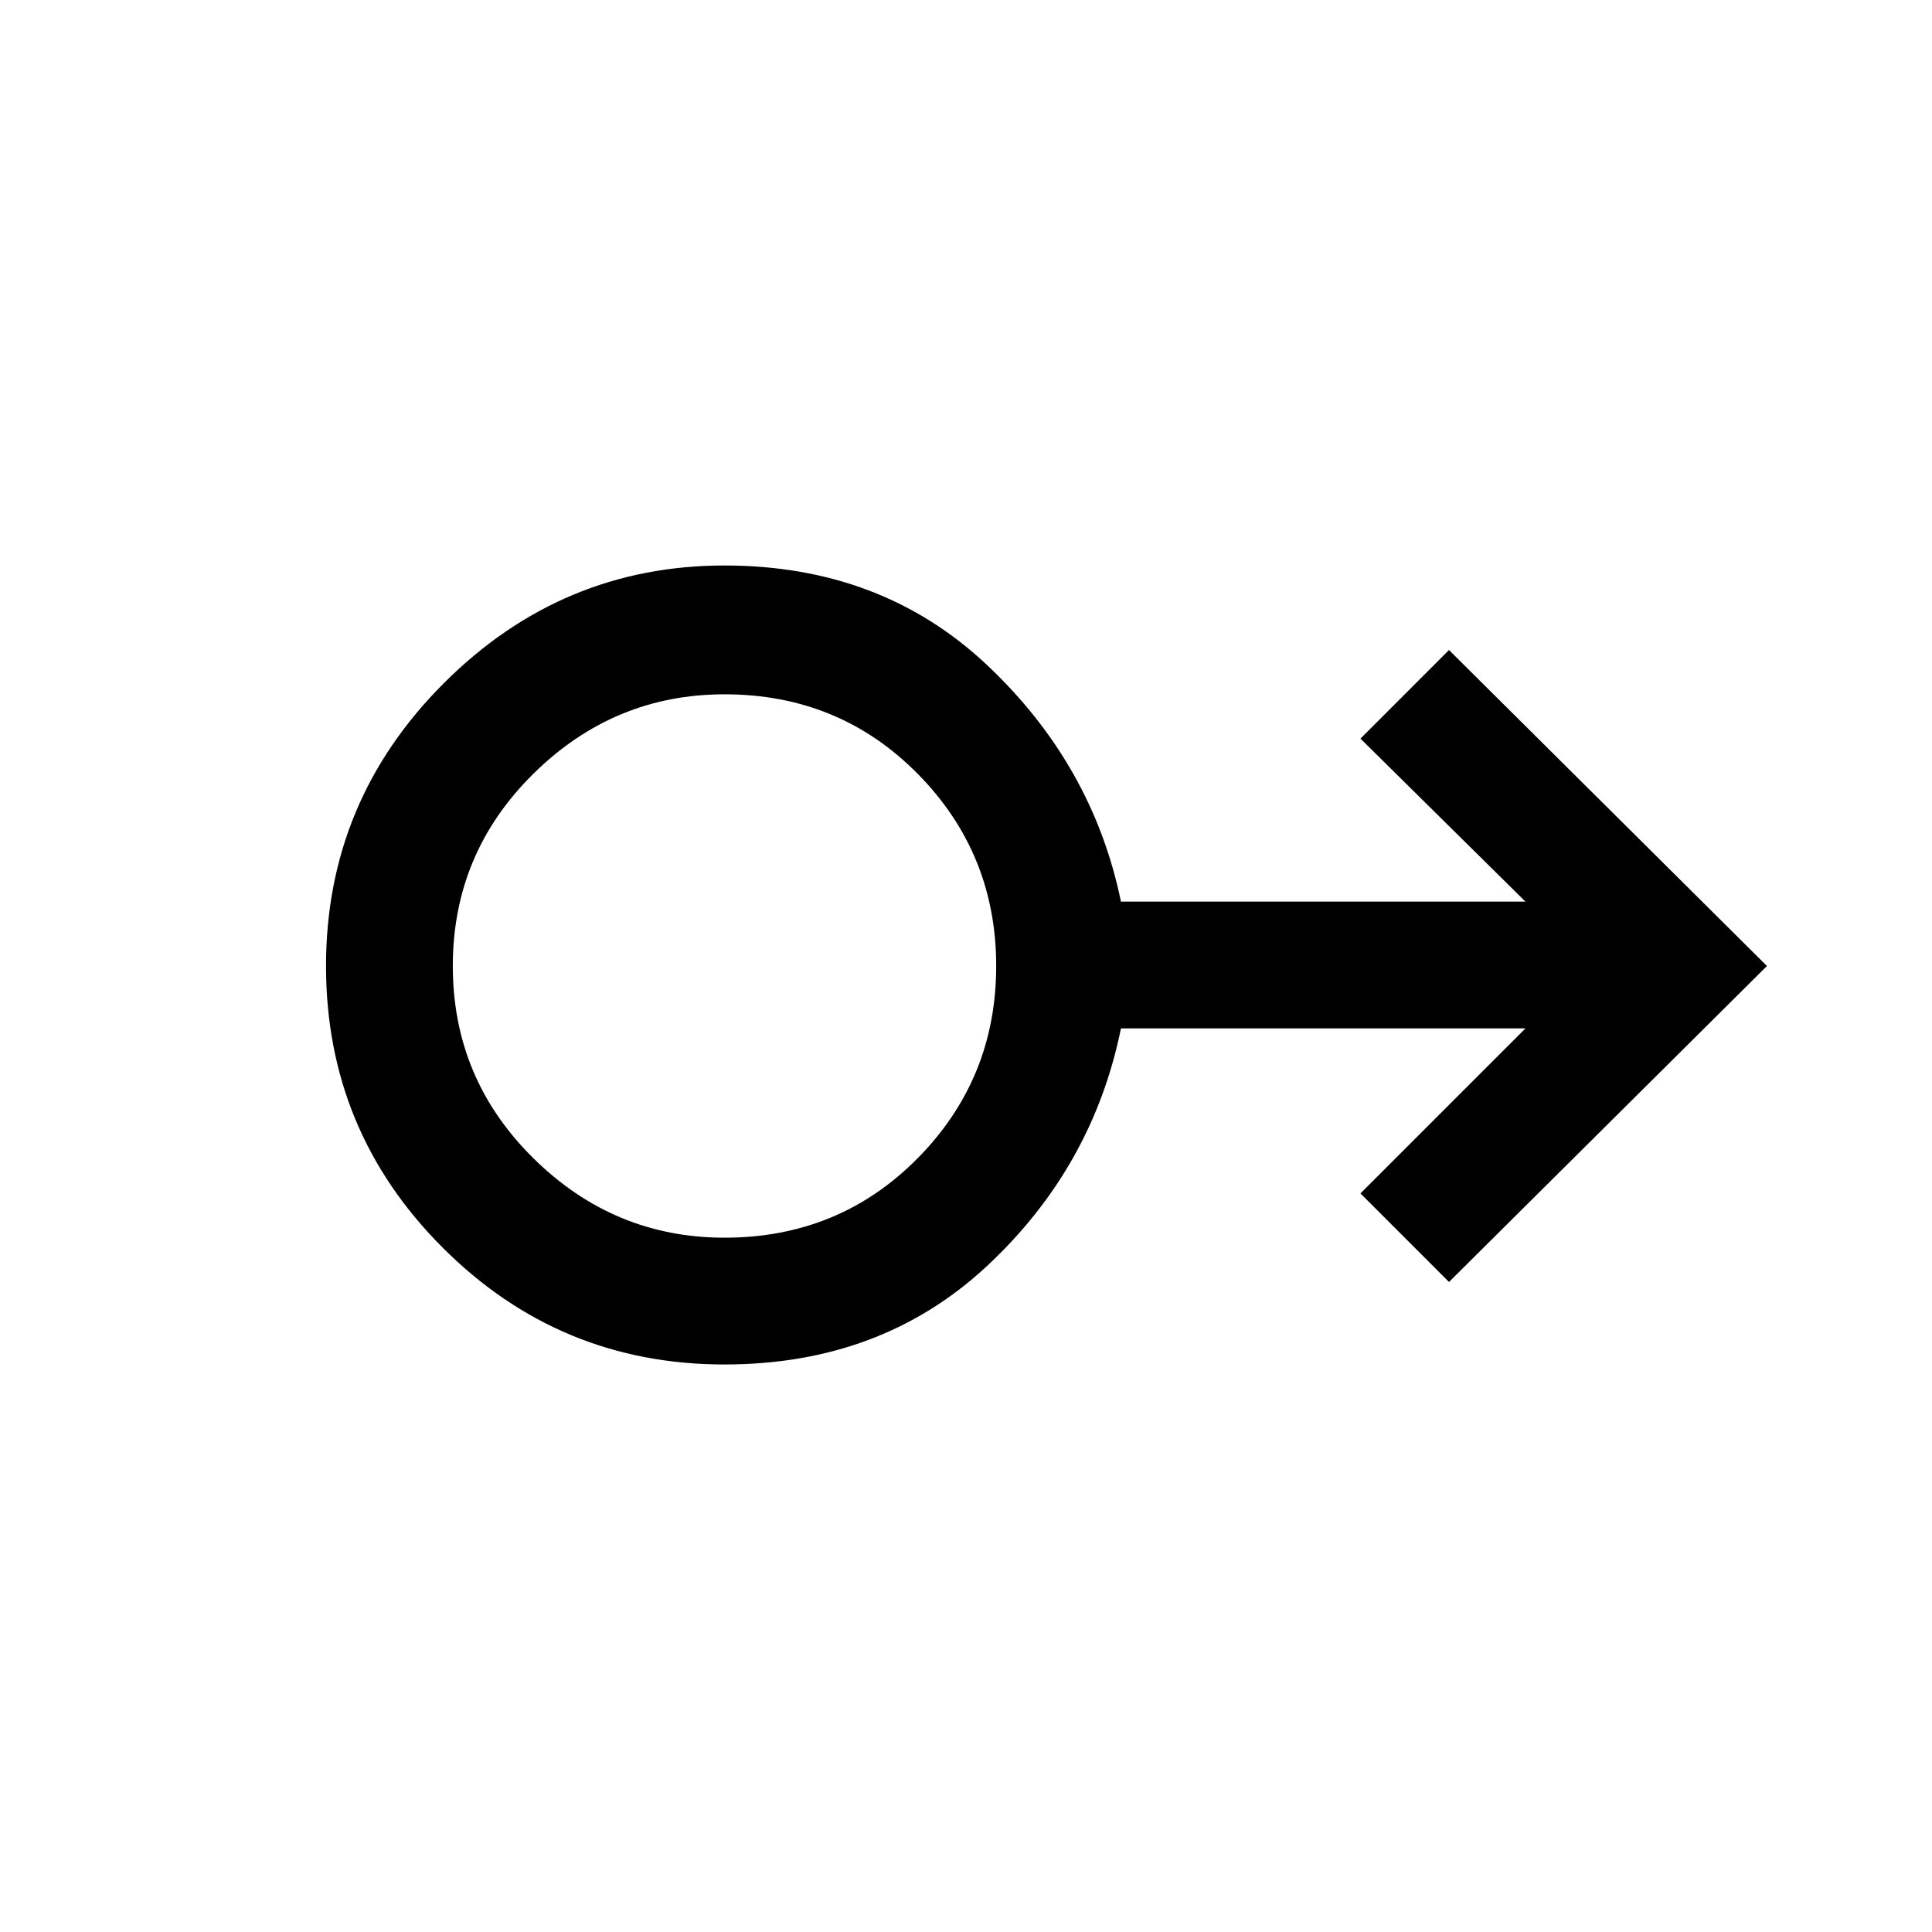 <svg xmlns="http://www.w3.org/2000/svg" height="40" width="40"><path d="M15 28.25q-3.417 0-5.833-2.417Q6.75 23.417 6.75 20q0-3.417 2.438-5.854 2.437-2.438 5.812-2.438 3.25 0 5.438 2.063 2.187 2.062 2.77 4.896h8.375l-3.416-3.375L30 13.458 36.583 20 30 26.542l-1.833-1.834 3.416-3.416h-8.375q-.583 2.875-2.77 4.916Q18.25 28.25 15 28.25Zm0-2.625q2.375 0 4-1.646T20.625 20q0-2.333-1.625-3.979t-4-1.646q-2.292 0-3.958 1.646Q9.375 17.667 9.375 20t1.667 3.979q1.666 1.646 3.958 1.646ZM15 20Z"/></svg>
